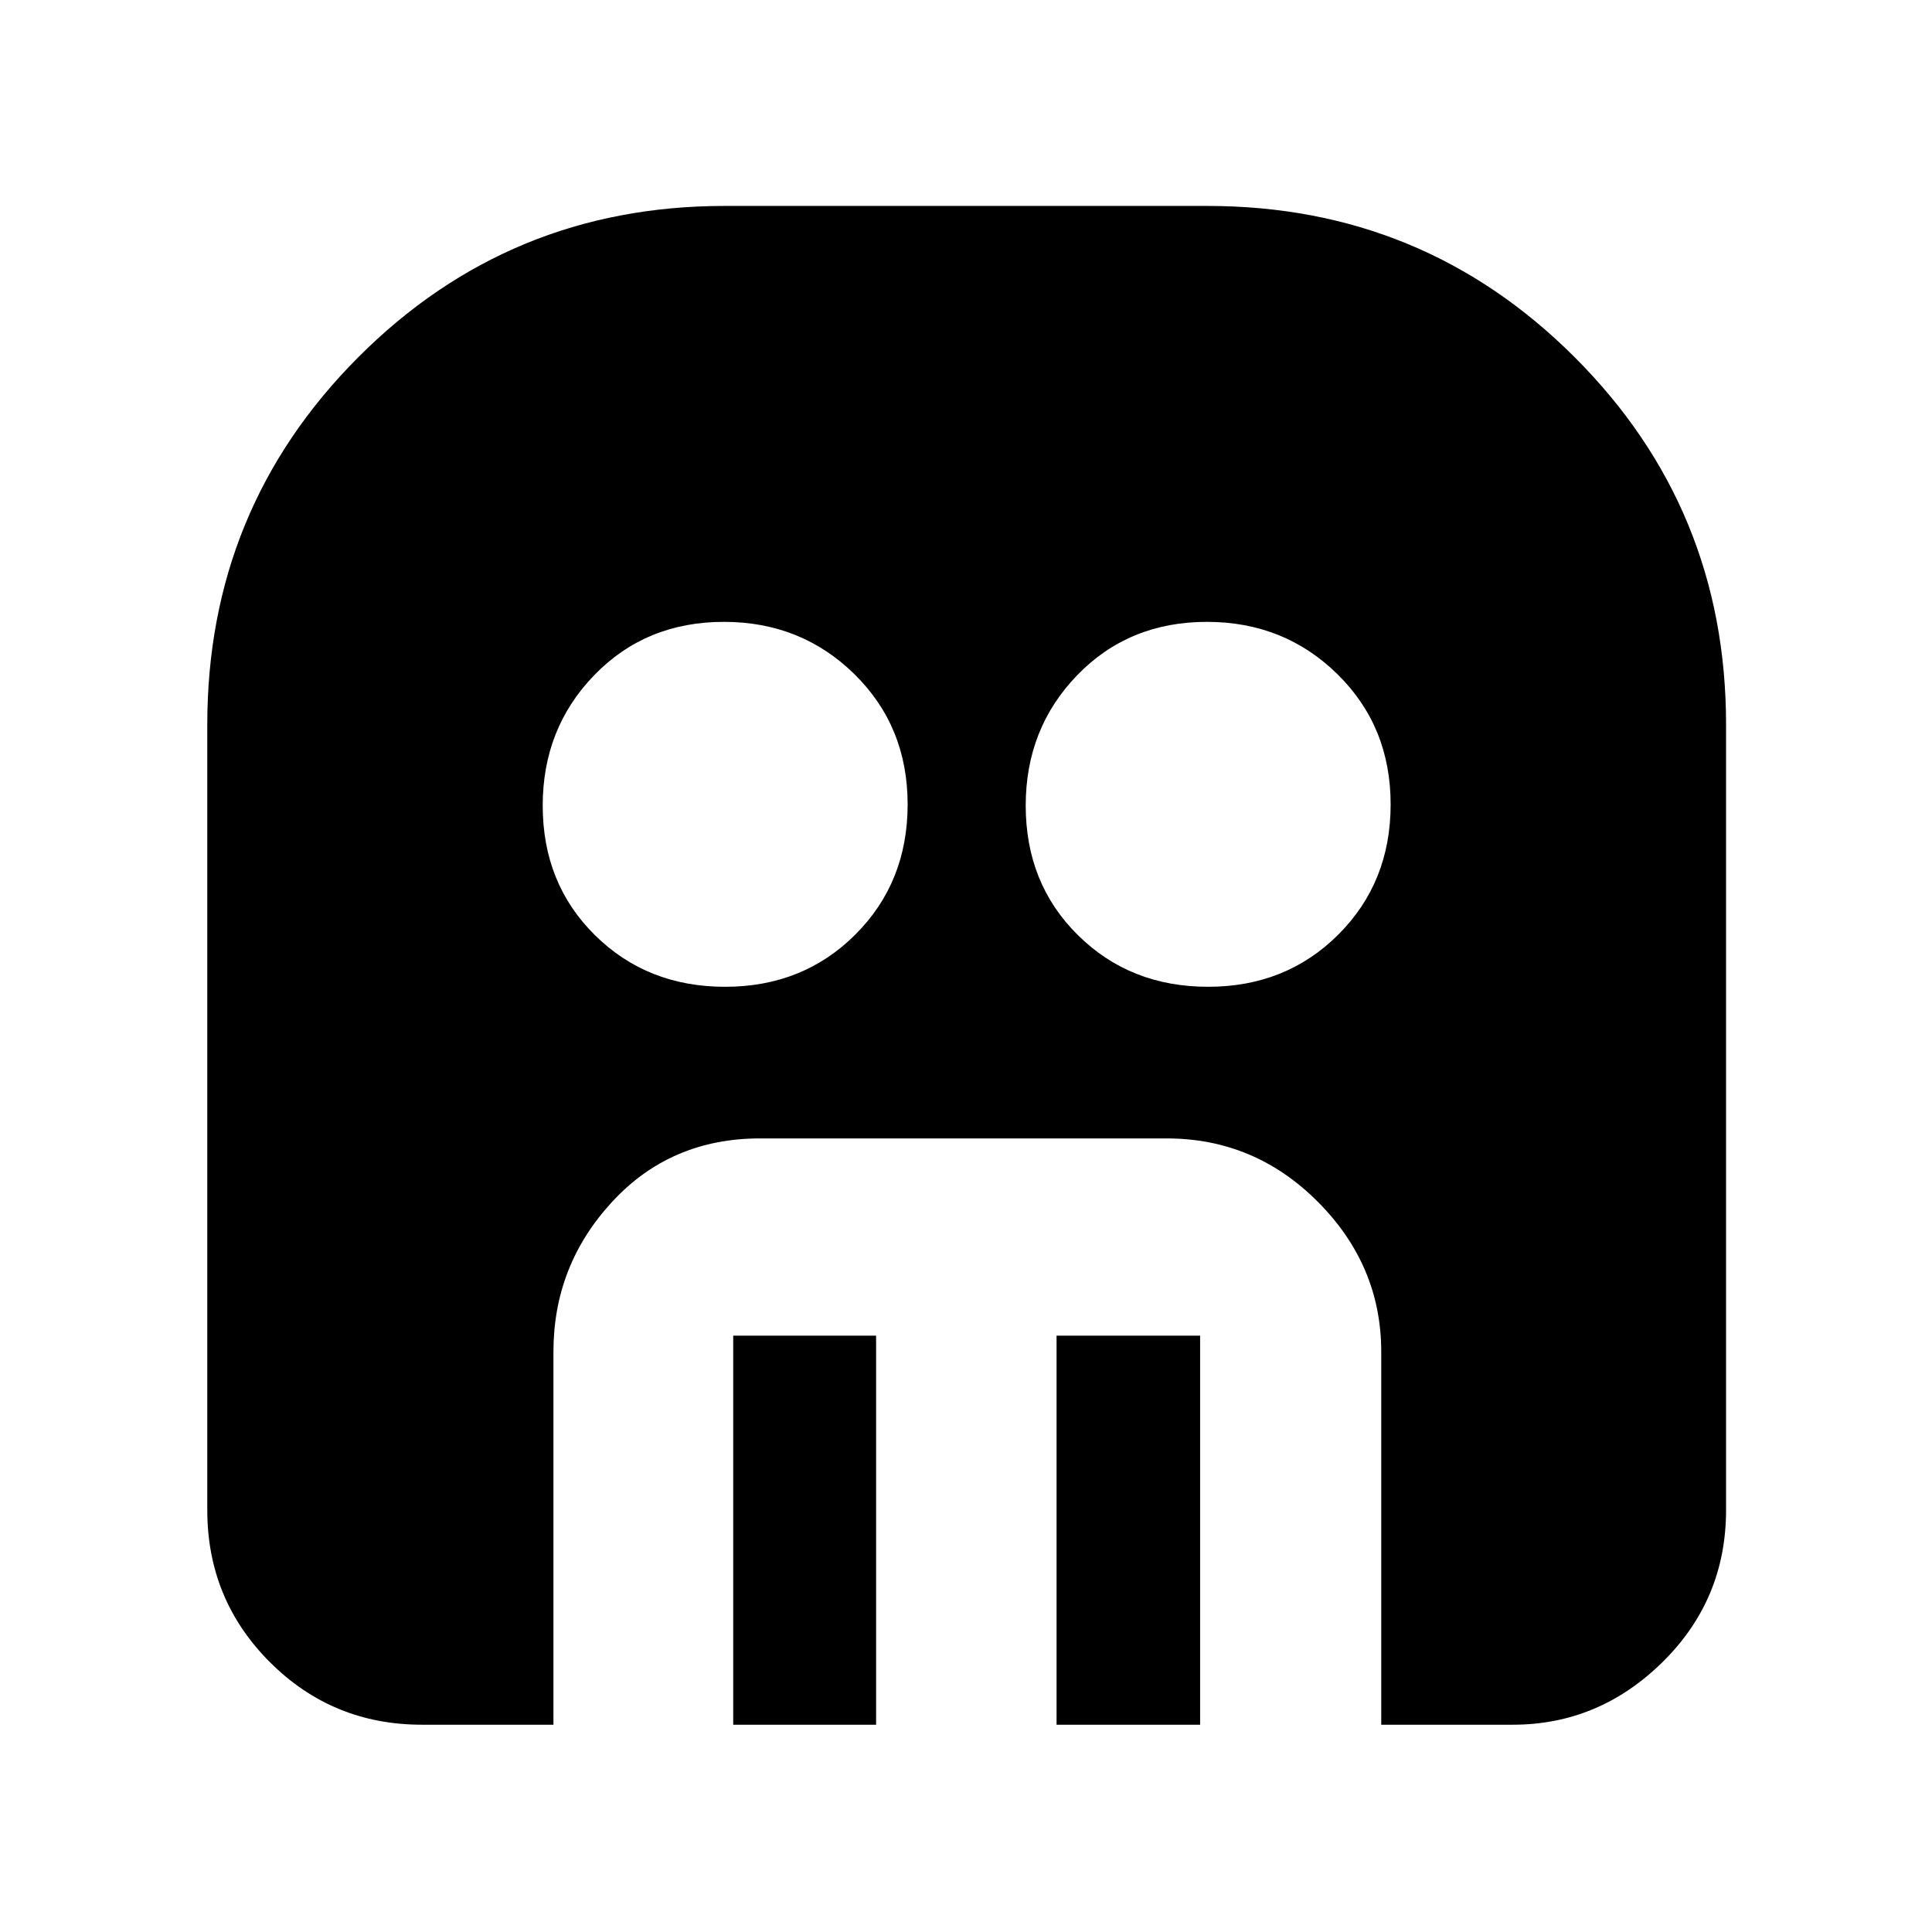 <svg xmlns="http://www.w3.org/2000/svg" height="40" viewBox="0 -960 960 960" width="40"><path d="M360.3-469.67q38.73 0 64.71-25.95Q451-521.57 451-560.3q0-38.73-26.44-64.71Q398.11-651 359.7-651q-38.73 0-64.38 26.44-25.65 26.45-25.65 64.86 0 38.73 25.95 64.38t64.68 25.65Zm240 0q38.73 0 64.71-25.95Q691-521.57 691-560.3q0-38.73-26.44-64.71Q638.11-651 599.7-651q-38.73 0-64.38 26.44-25.65 26.45-25.65 64.86 0 38.73 25.95 64.38t64.68 25.65ZM364.33-103v-193.33h71V-103h-71ZM525-103v-193.33h71.33V-103H525Zm-315.33 0q-44.48 0-75.57-31.1-31.1-31.09-31.1-75.57V-600q0-107.28 75-182.47 75-75.2 182-75.2h240q107.28 0 182.47 75.2 75.2 75.19 75.2 182.47v390.33q0 44.48-31.59 75.57Q794.5-103 751.67-103h-65.34v-185.33q0-42.84-31.43-74.42-31.42-31.58-75.23-31.58h-202q-44.48 0-73.57 31.58-29.1 31.58-29.1 74.42V-103h-65.33Z"/></svg>